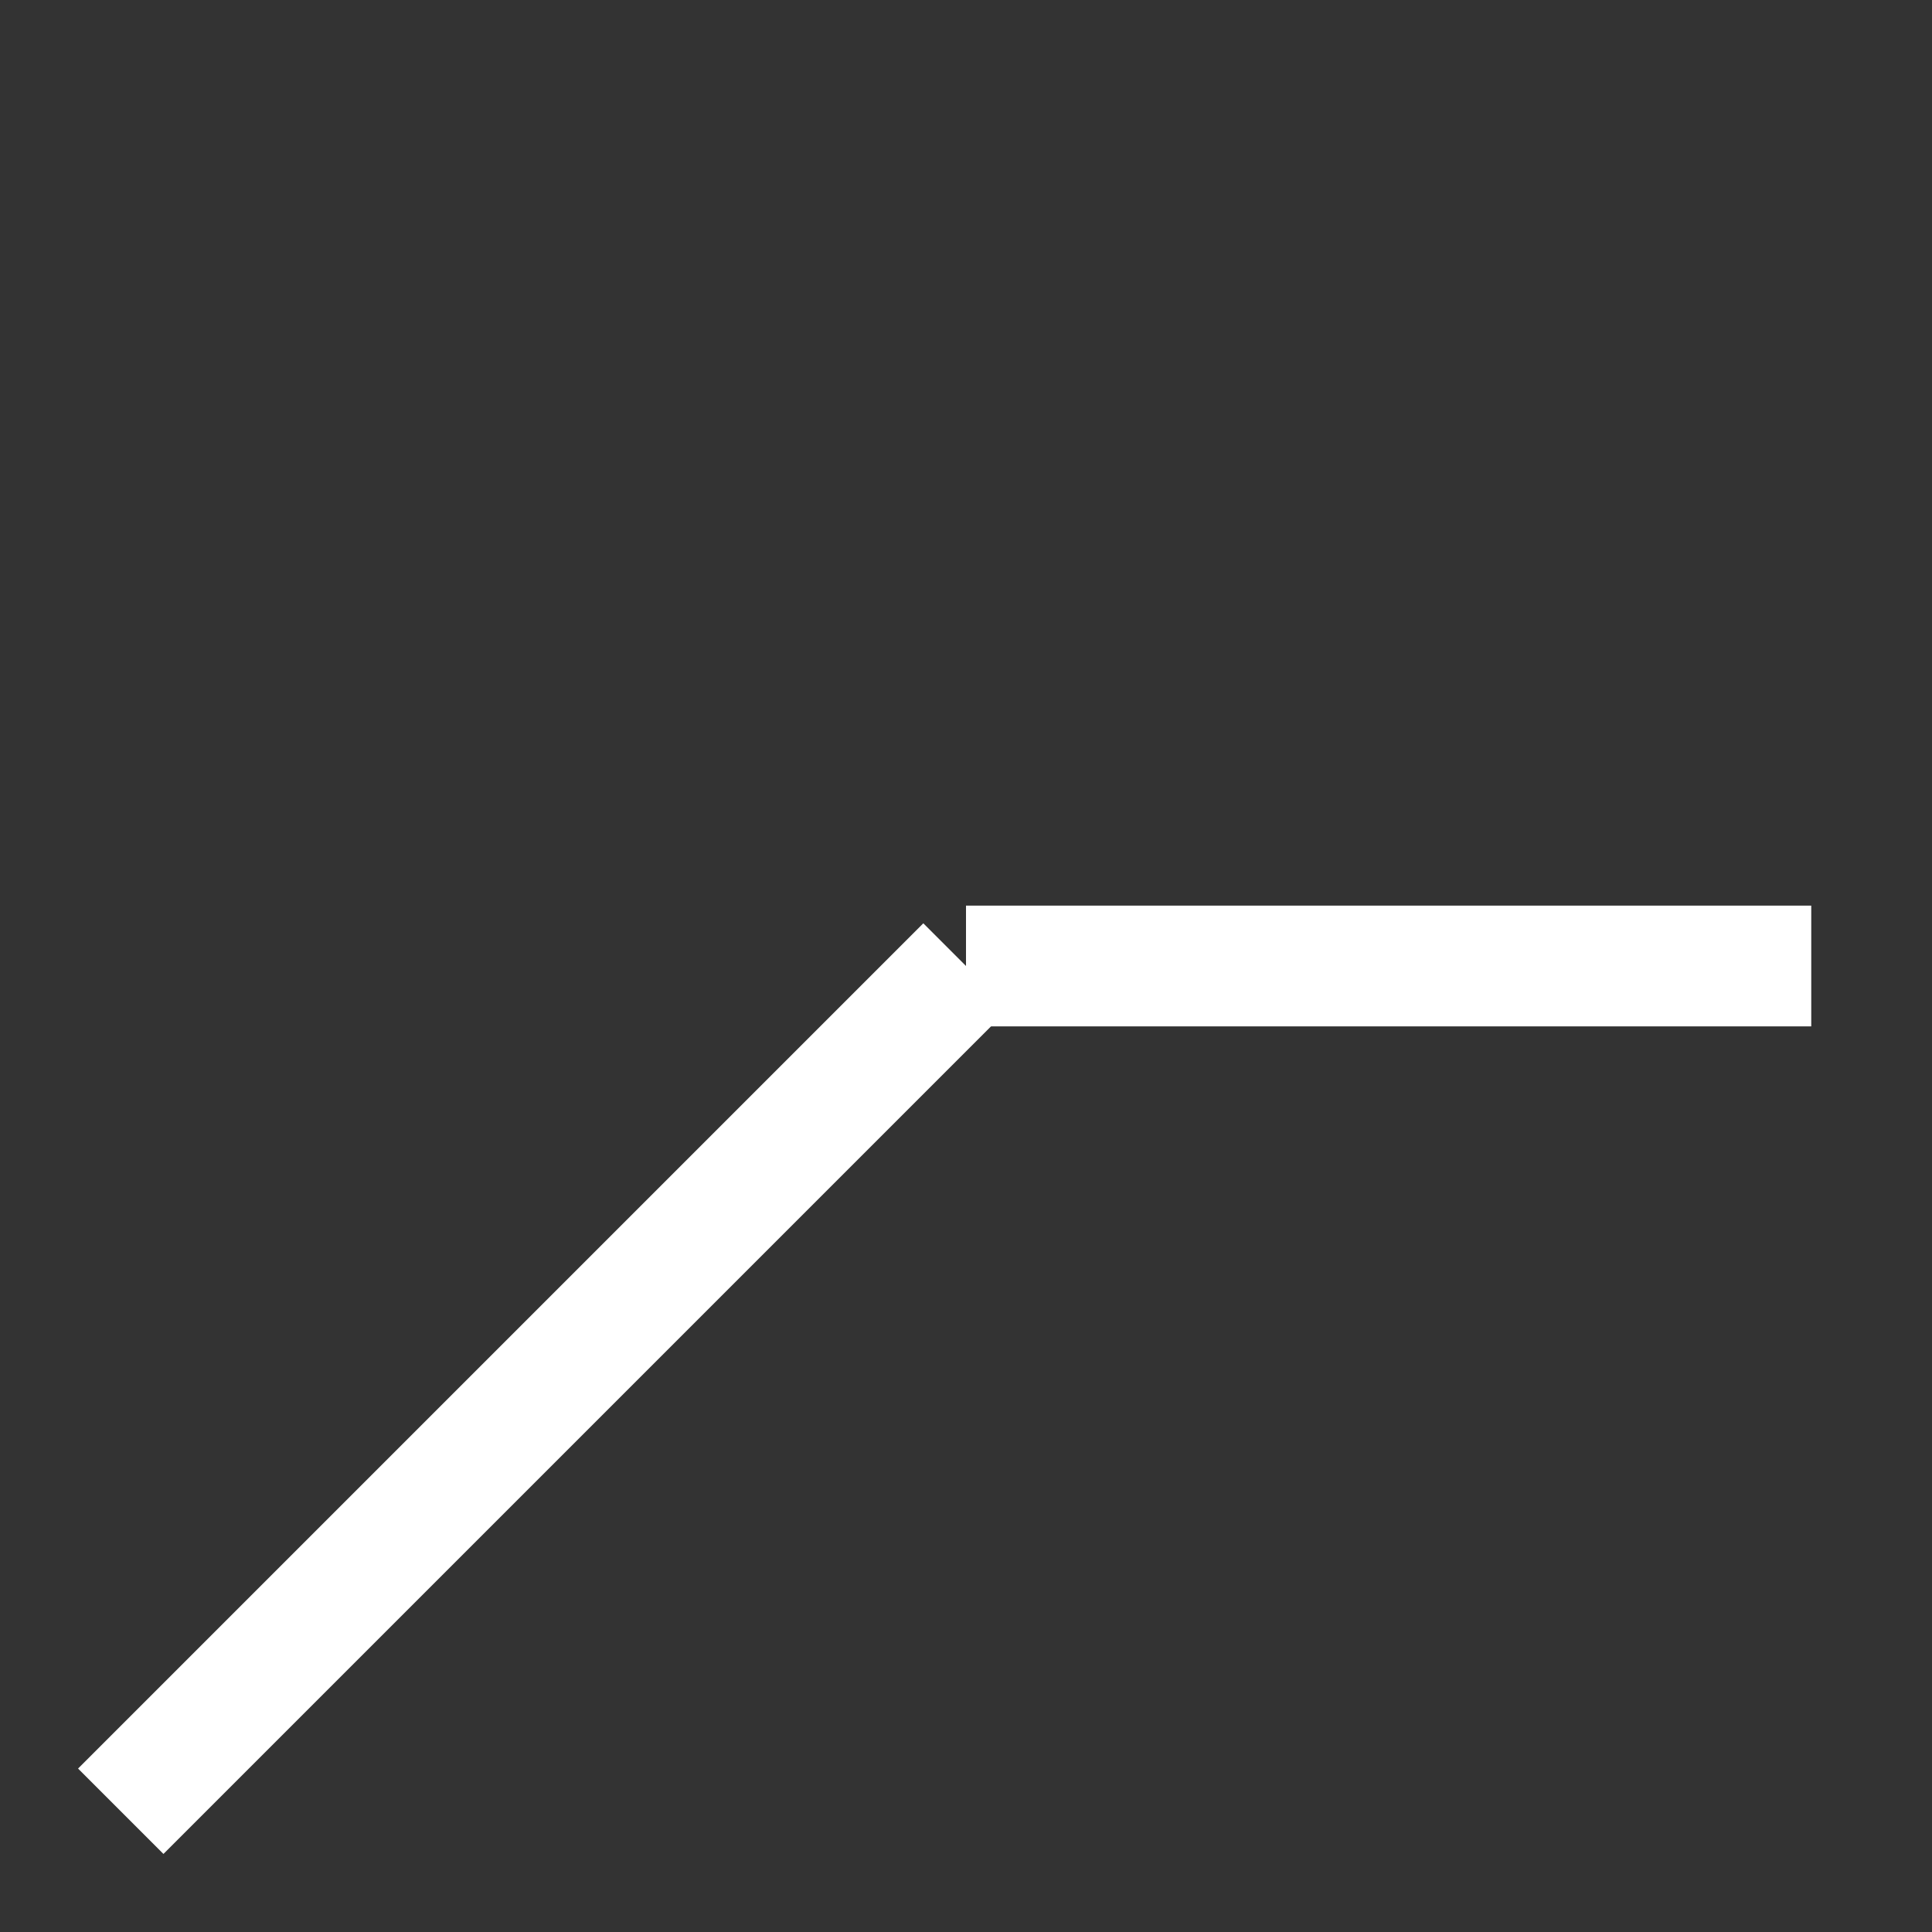 <svg width="16" height="16" xmlns="http://www.w3.org/2000/svg">
 <rect width="100%" height="100%" fill="#333333" stroke="none"/>
 <g>
  <title>ESW</title>
  <line x1="15" y1="8" x2="8" y2="8" stroke="white" />
  <line x1="8" y1="8" x2="1" y2="15" stroke="white" />
 </g>
</svg>